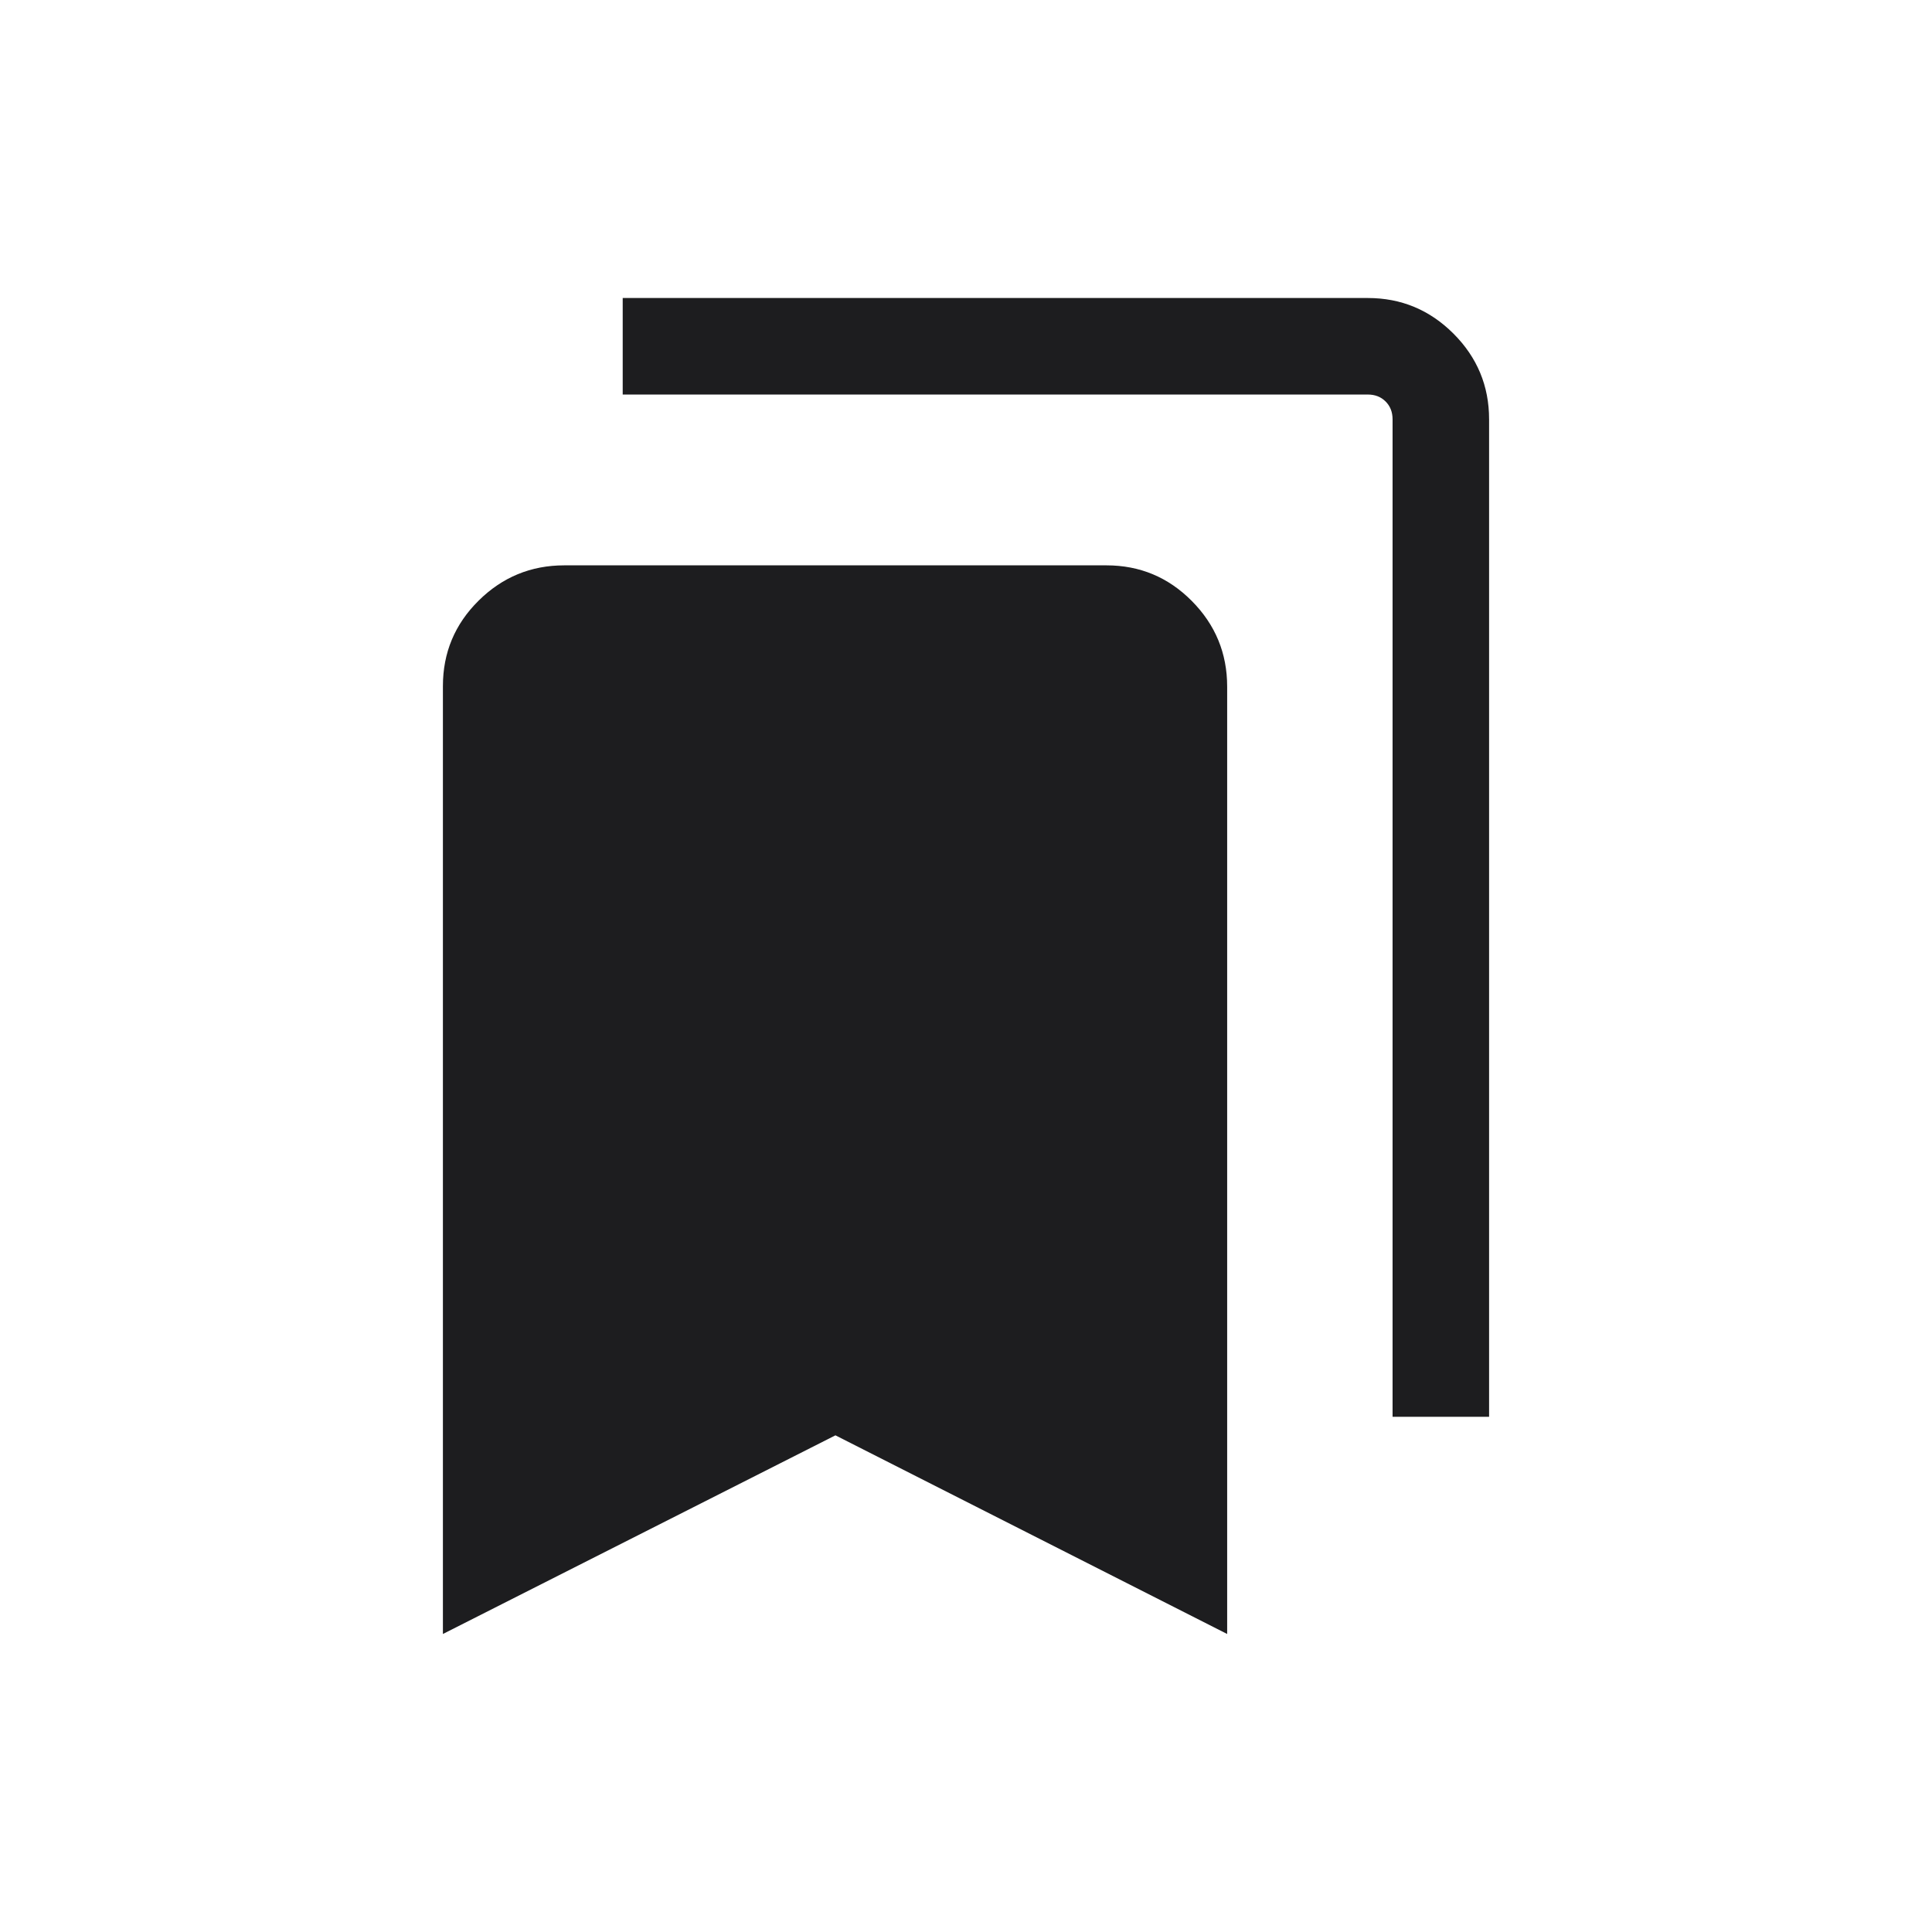 <svg xmlns="http://www.w3.org/2000/svg" height="20px" viewBox="0 -960 960 960" width="20px" fill="#1D1D1F"><path d="M220.08-148.08v-471.01q0-24.88 17.72-42.43 17.72-17.56 42.6-17.56h269.38q24.88 0 42.43 17.71 17.56 17.7 17.56 42.56v470.73l-194.65-98.71-195.04 98.71ZM691.96-256v-495.65q0-5.39-3.46-8.85t-8.85-3.46H309.42v-47.96h370.23q24.86 0 42.57 17.7 17.7 17.71 17.7 42.57V-256h-47.96Z"/></svg>